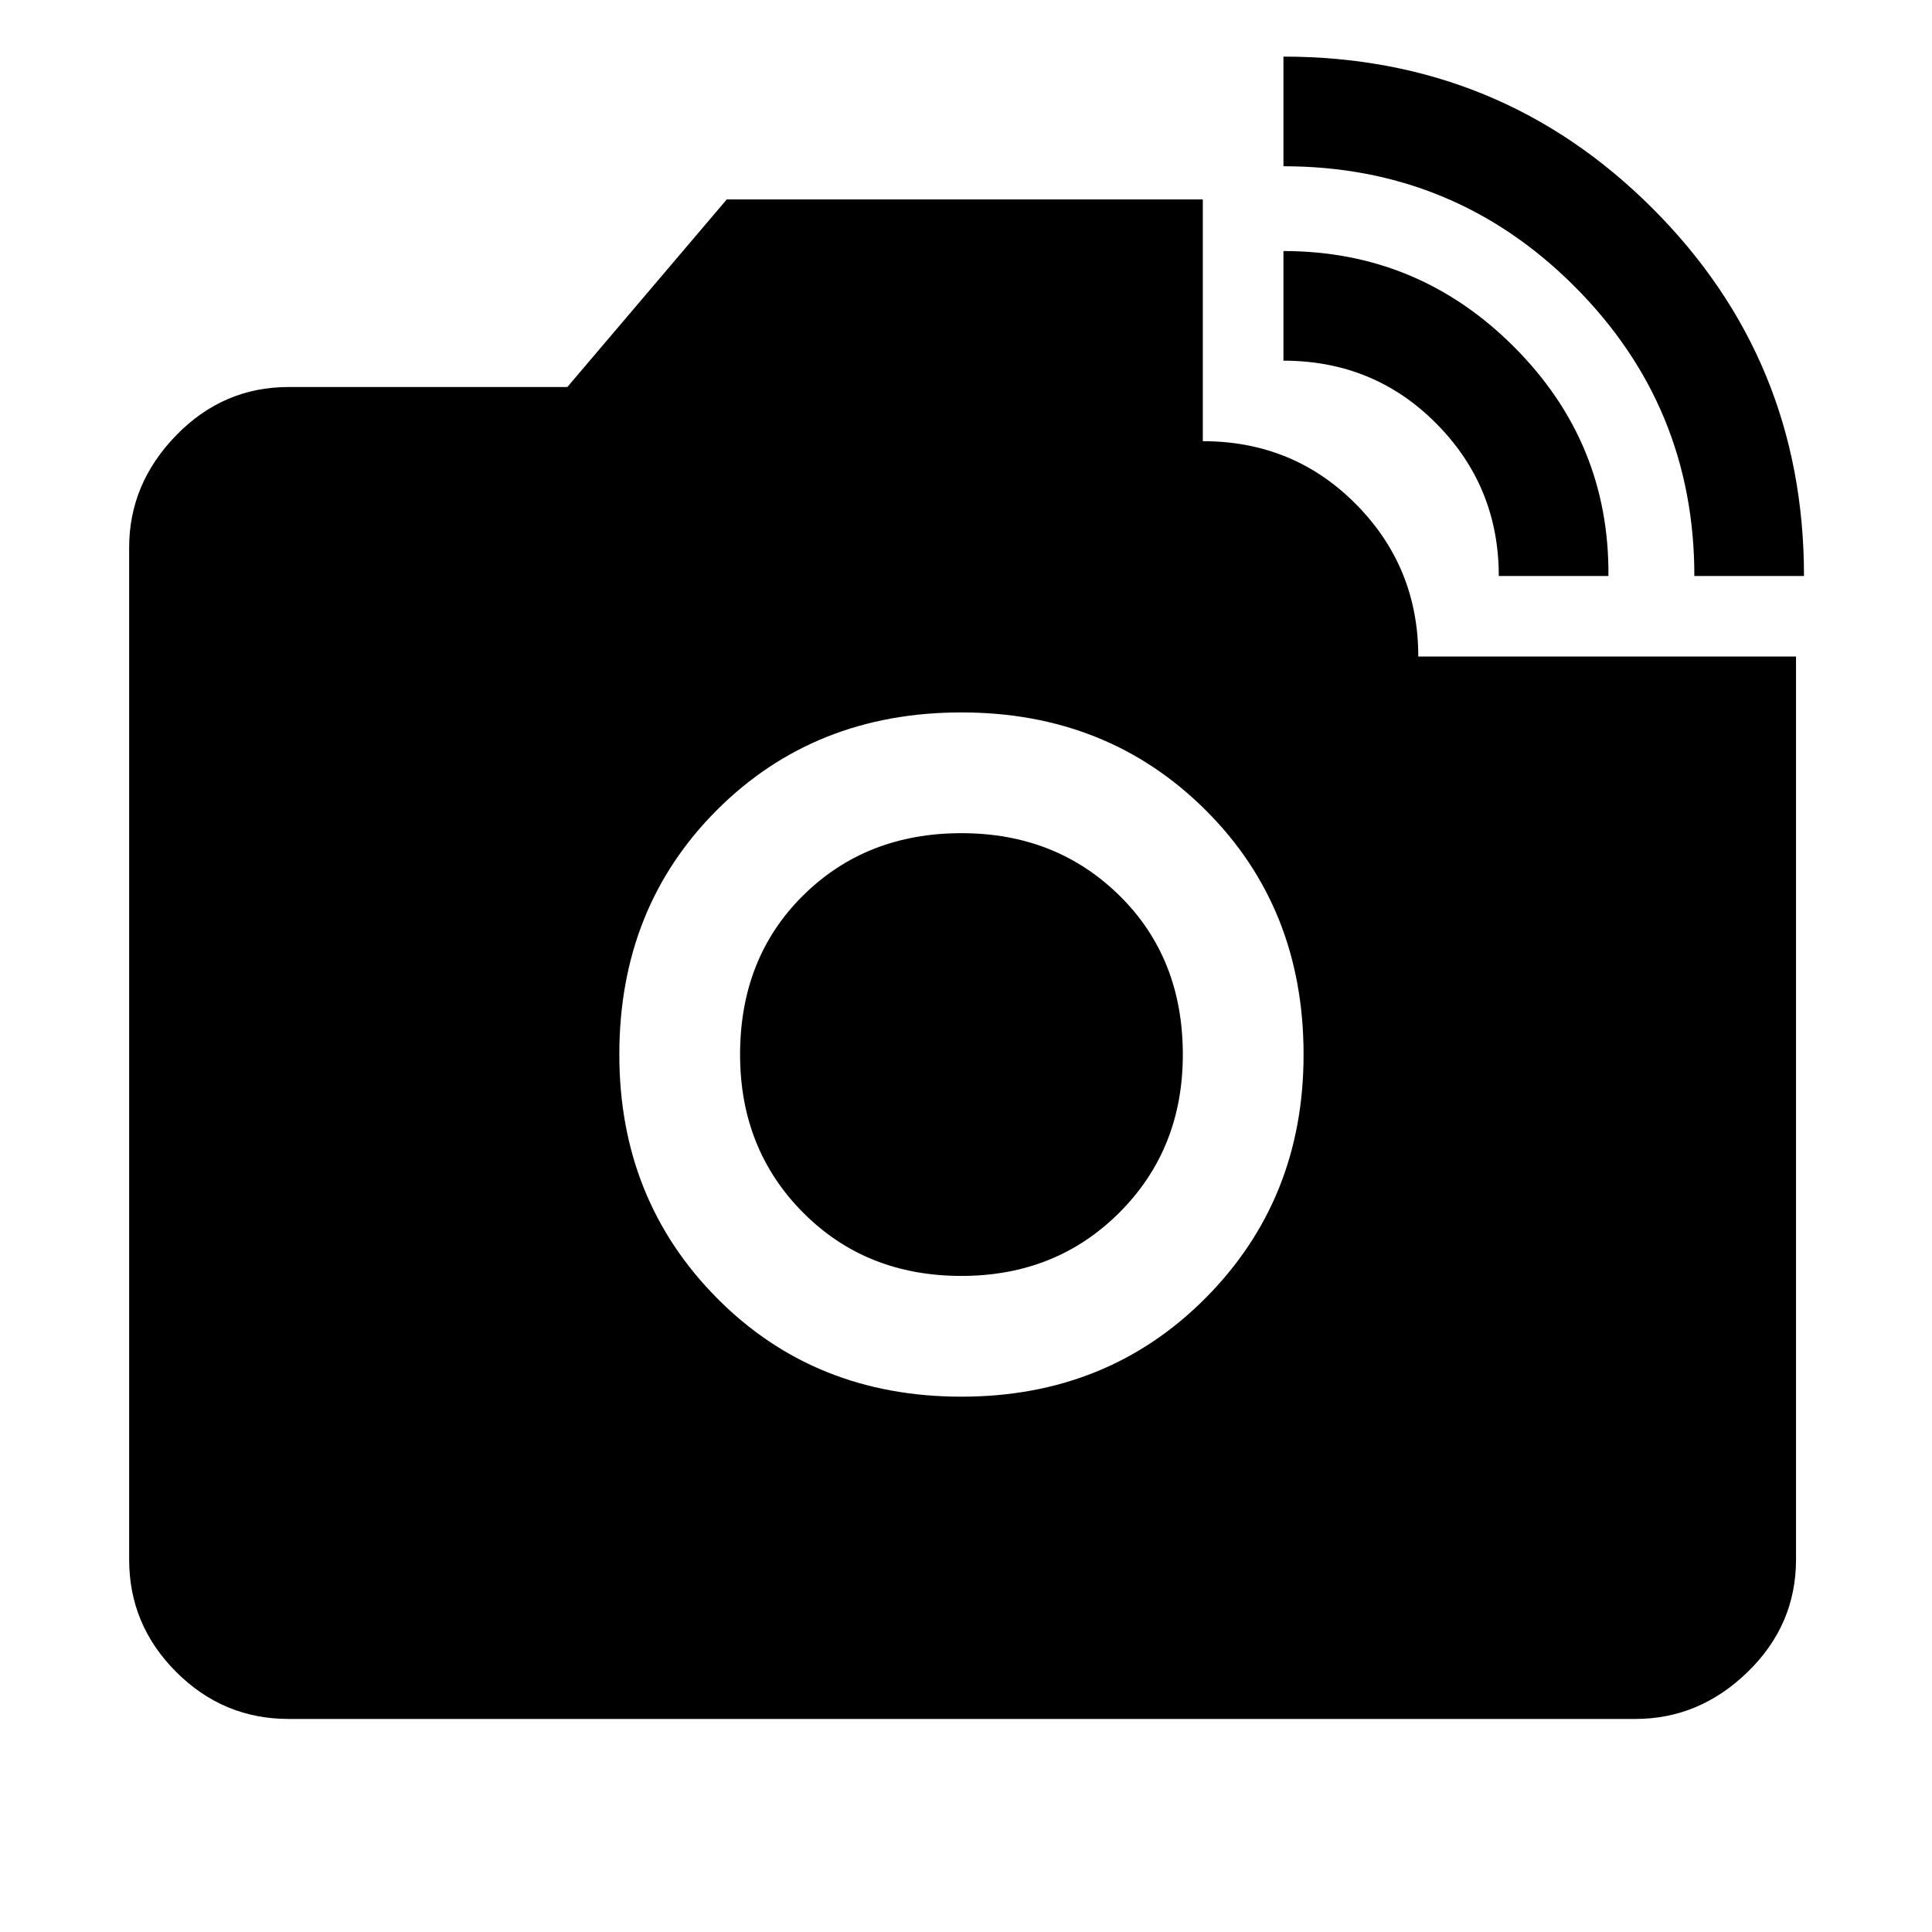 <svg xmlns="http://www.w3.org/2000/svg" width="48" height="48" viewBox="0 -960 960 960"><path d="M143.391-105.869q-32.506 0-55.862-23.356-23.356-23.355-23.356-55.862v-502.826q0-31.74 23.356-55.762 23.356-24.021 55.862-24.021h138.522l79.217-93.218h236.541v120.132q45.068 0 76.068 31.282 31 31.283 31 75.718h187.696v448.695q0 32.507-24.021 55.862-24.022 23.356-55.762 23.356H143.391ZM477.739-266q72.565 0 121.283-49 48.717-49 48.717-121 0-73-48.717-121.5Q550.304-606 477.739-606q-73 0-121.5 48.5t-48.5 121.5q0 72 48.5 121t121.5 49Zm0-60q-47.435 0-78.717-31.5-31.283-31.5-31.283-78.5 0-48 31.283-79 31.282-31 78.717-31 47 0 78.5 31t31.5 79q0 47-31.5 78.5t-78.5 31.5Zm364.174-347.782q0-84.392-59.636-144.001-59.636-59.608-144.538-59.608v-54.479q107.866 0 183.26 75.275 75.393 75.276 75.393 182.813h-54.479Zm-97.174 0q0-44.435-31-75.718-31-31.282-76-31.282v-54.479q66.957 0 114.5 47.544 47.544 47.543 46.979 113.935h-54.479Z"/></svg>